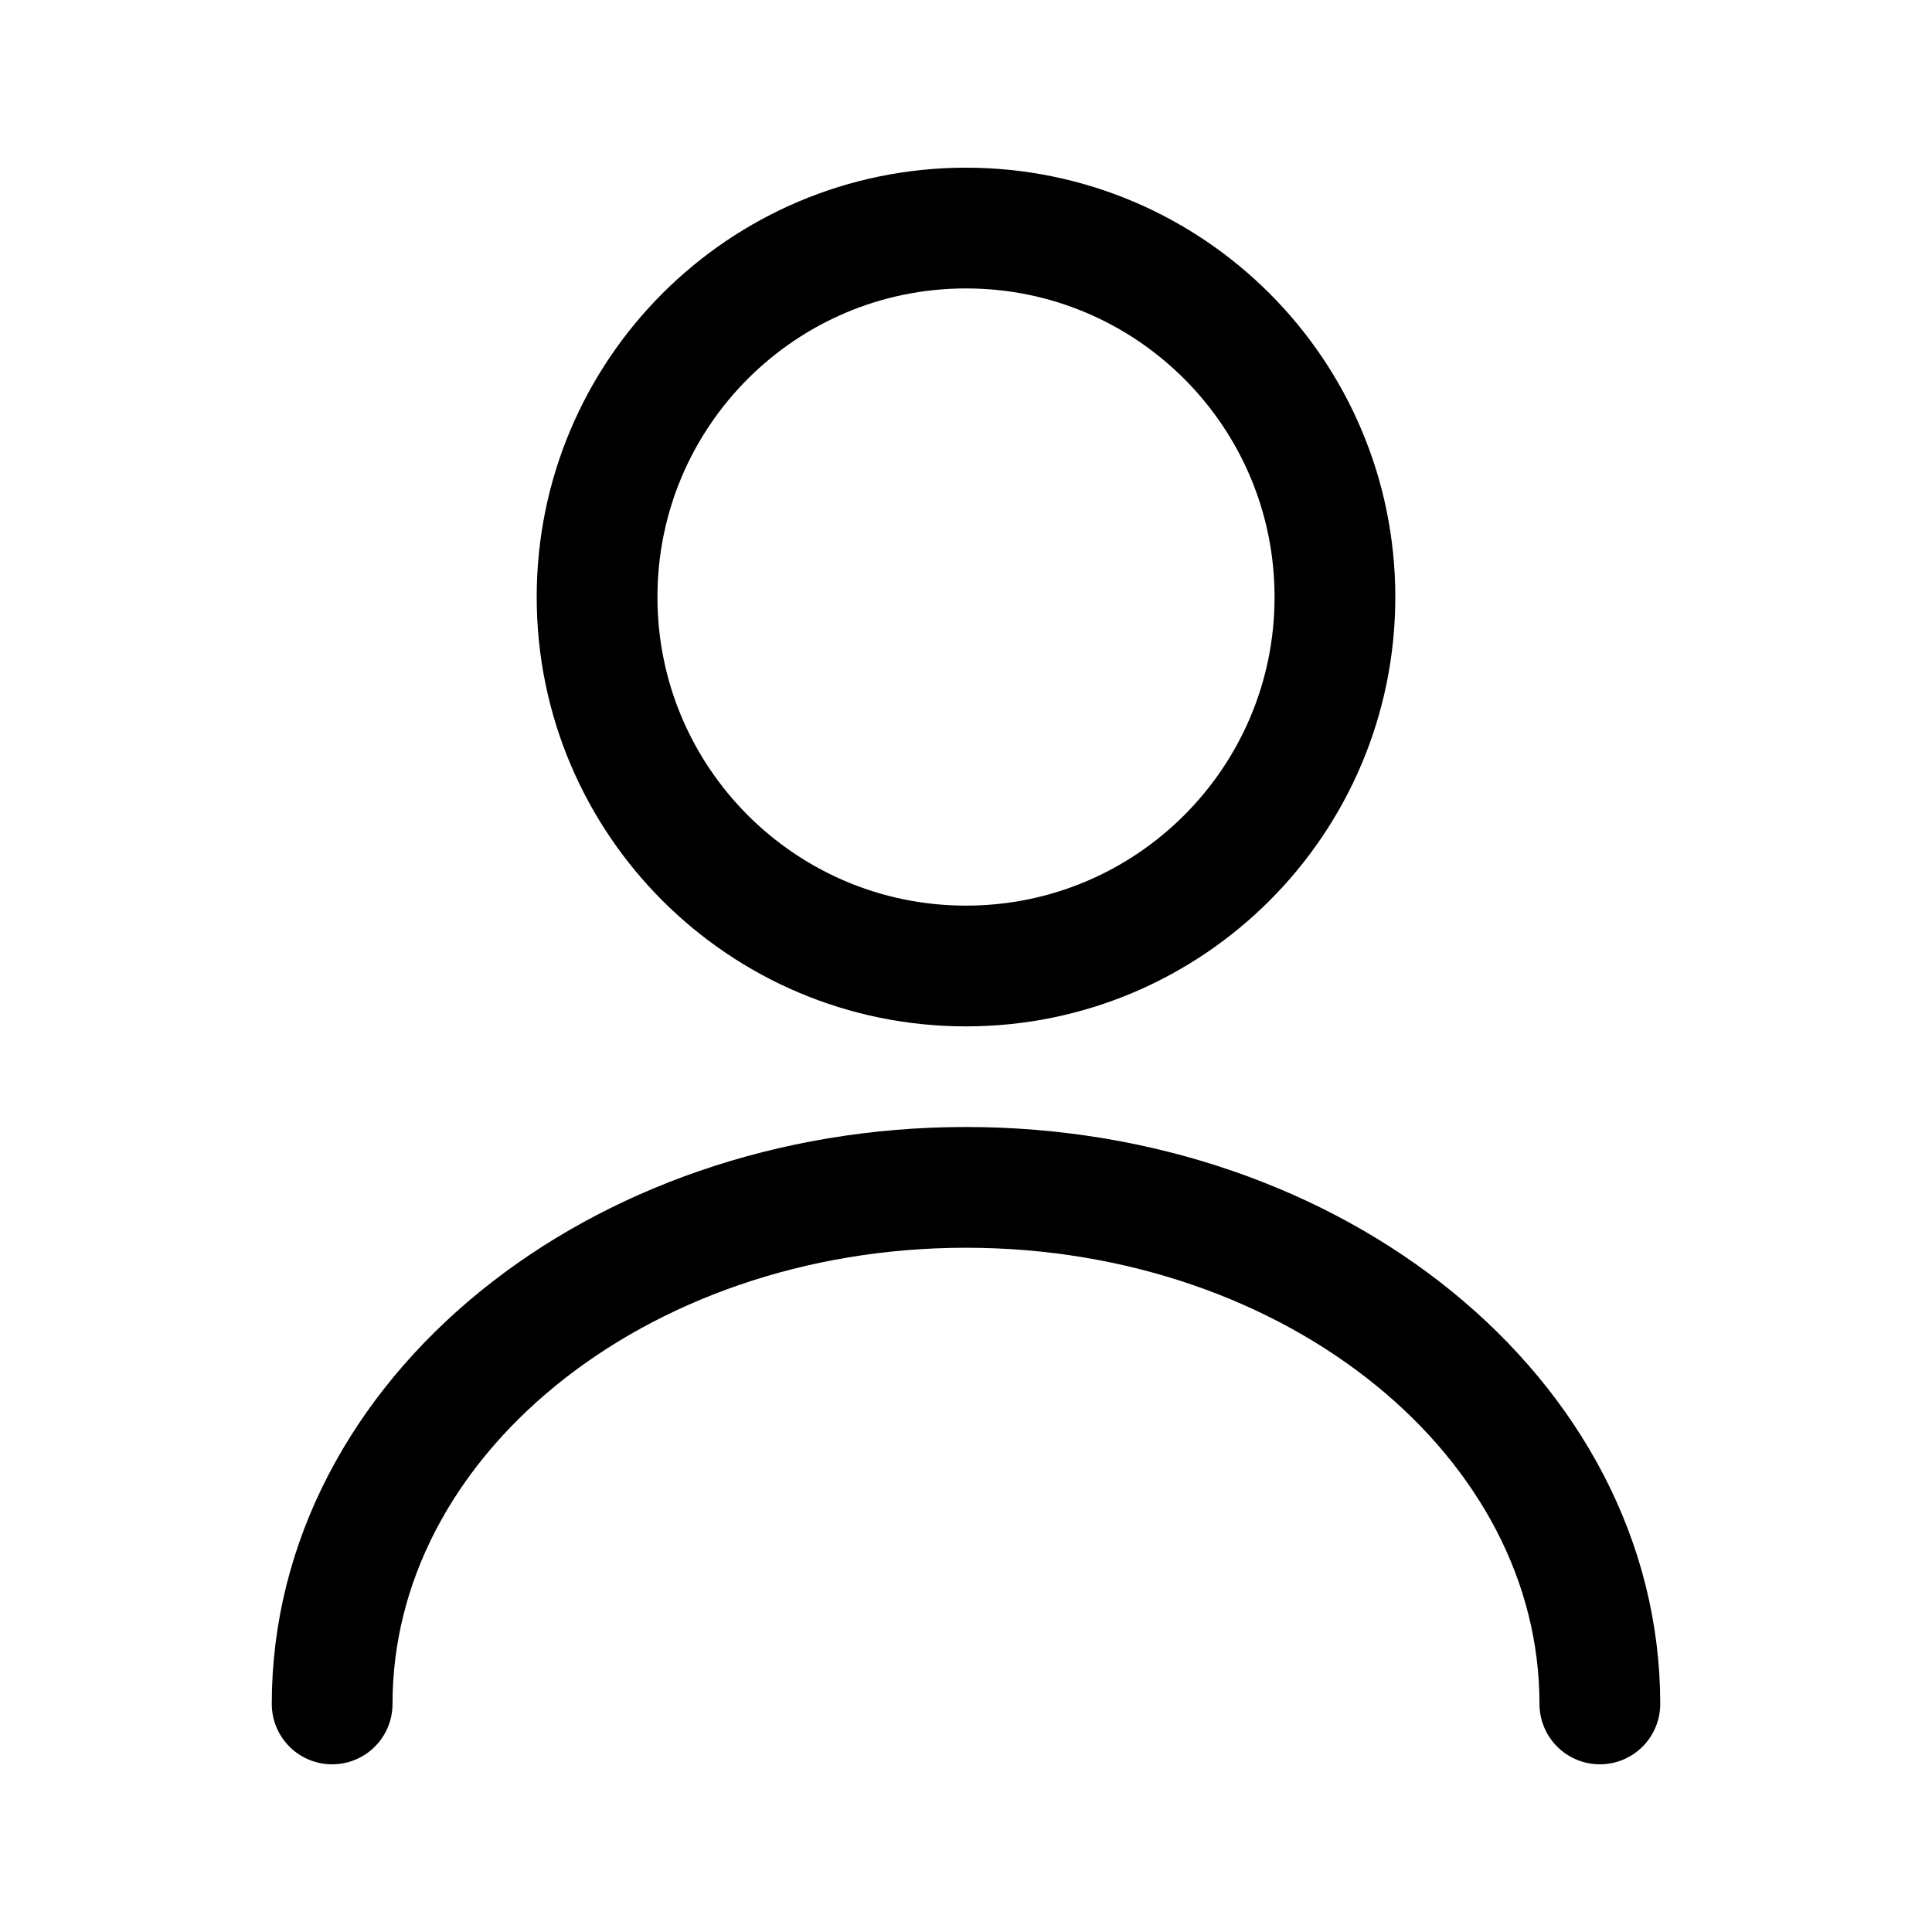 <svg width="24" height="24" viewBox="0 0 24 24" fill="none" xmlns="http://www.w3.org/2000/svg">
<path d="M12 12C14.531 12 16.583 9.948 16.583 7.417C16.583 4.885 14.531 2.833 12 2.833C9.469 2.833 7.417 4.885 7.417 7.417C7.417 9.948 9.469 12 12 12Z" stroke="black" stroke-width="1.5" stroke-linecap="round" stroke-linejoin="round"/>
<path d="M19.874 21.167C19.874 17.619 16.345 14.75 12 14.75C7.655 14.75 4.126 17.619 4.126 21.167" stroke="black" stroke-width="1.5" stroke-linecap="round" stroke-linejoin="round"/>
</svg>
